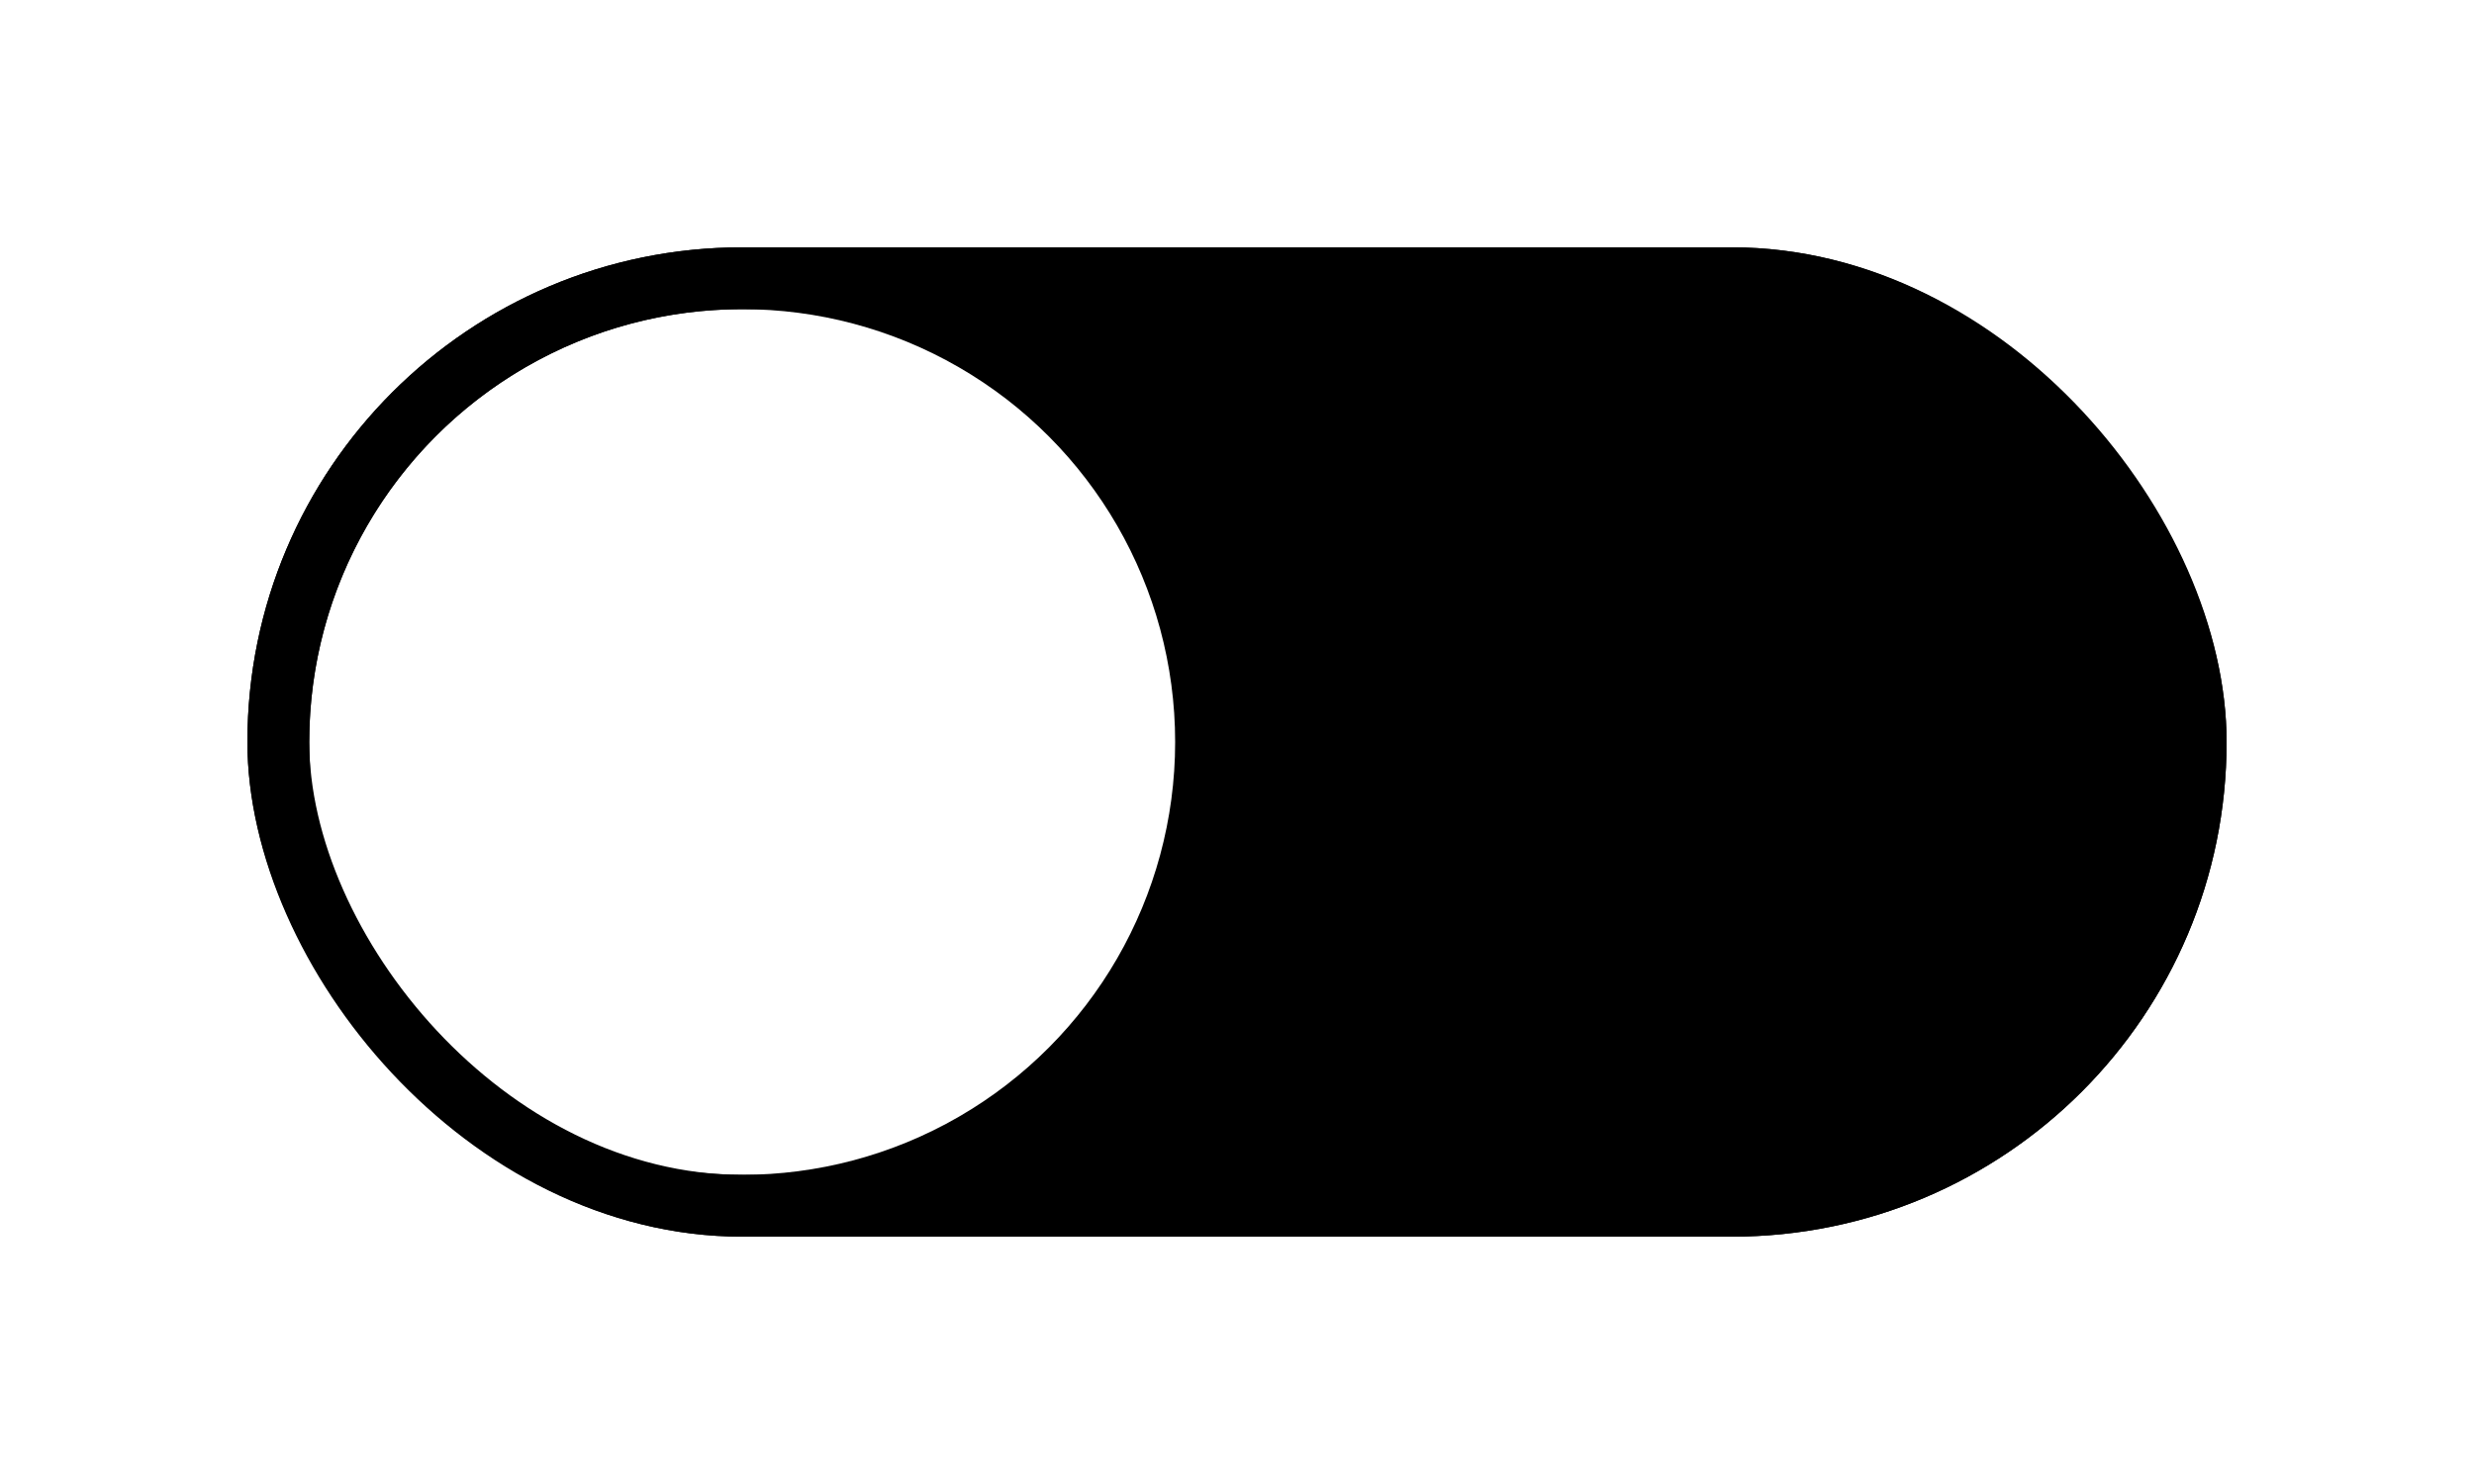 <svg width="40" height="24" viewBox="0 0 40 24" fill="none" xmlns="http://www.w3.org/2000/svg">
<g filter="url(#filter0_d_666_3249)">
<rect x="4" width="32" height="16" rx="8" fill="black"/>
<circle cx="12" cy="8" r="7" fill="white"/>
<rect x="4.5" y="0.5" width="31" height="15" rx="7.5" stroke="black"/>
</g>
<defs>
<filter id="filter0_d_666_3249" x="0" y="0" width="40" height="24" filterUnits="userSpaceOnUse" color-interpolation-filters="sRGB">
<feFlood flood-opacity="0" result="BackgroundImageFix"/>
<feColorMatrix in="SourceAlpha" type="matrix" values="0 0 0 0 0 0 0 0 0 0 0 0 0 0 0 0 0 0 127 0" result="hardAlpha"/>
<feOffset dy="4"/>
<feGaussianBlur stdDeviation="2"/>
<feComposite in2="hardAlpha" operator="out"/>
<feColorMatrix type="matrix" values="0 0 0 0 0 0 0 0 0 0 0 0 0 0 0 0 0 0 0.25 0"/>
<feBlend mode="normal" in2="BackgroundImageFix" result="effect1_dropShadow_666_3249"/>
<feBlend mode="normal" in="SourceGraphic" in2="effect1_dropShadow_666_3249" result="shape"/>
</filter>
</defs>
</svg>
